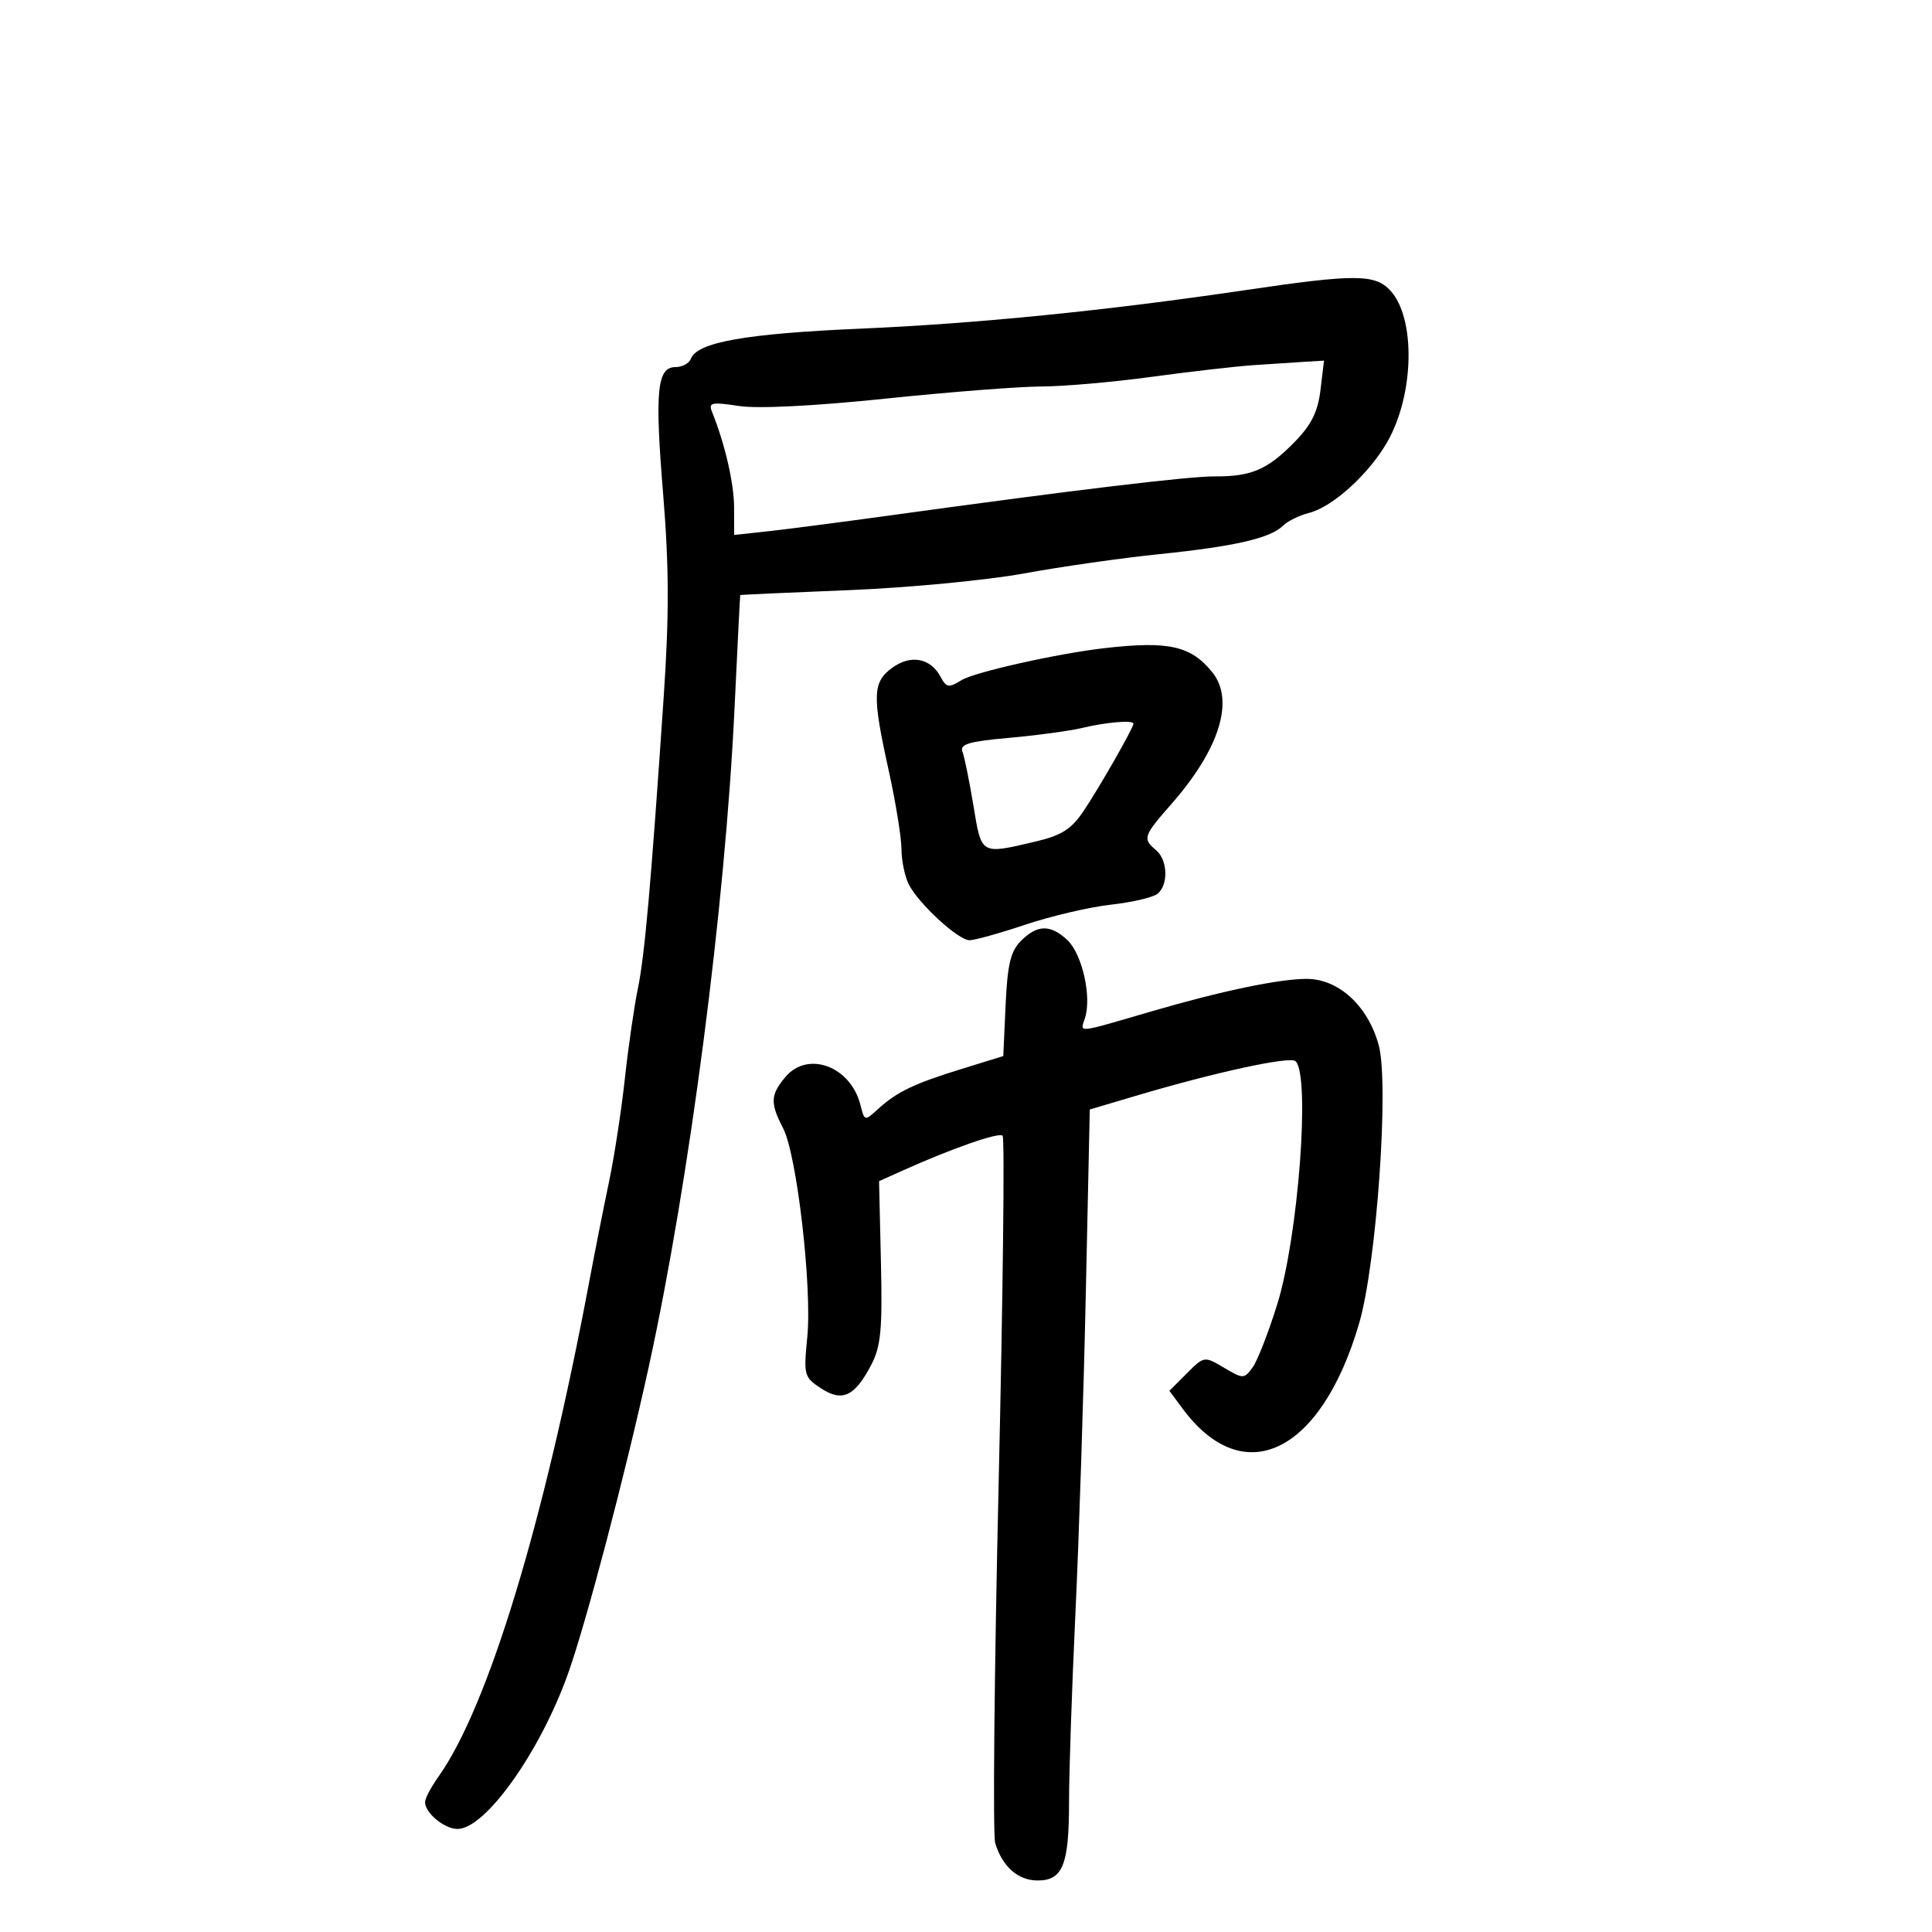 <svg xmlns="http://www.w3.org/2000/svg" width="300" height="300" viewBox="0 0 300 300" version="1.1">
	<path d="M 193.500 45.032 C 171.736 48.248, 151.754 50.249, 133.500 51.039 C 115.781 51.807, 108.266 53.143, 107.284 55.701 C 107.010 56.415, 105.943 57, 104.912 57 C 102.014 57, 101.655 60.669, 102.977 76.778 C 103.893 87.942, 103.916 95.488, 103.072 108 C 101.112 137.067, 100.111 148.381, 99.049 153.500 C 98.478 156.250, 97.568 162.550, 97.027 167.500 C 96.486 172.450, 95.380 179.650, 94.570 183.500 C 93.760 187.350, 92.378 194.325, 91.499 199 C 84.397 236.759, 75.760 265.103, 68.058 275.918 C 66.926 277.508, 66 279.270, 66 279.833 C 66 281.514, 69.005 284, 71.038 284 C 75.344 284, 83.795 272.156, 88.163 260 C 90.978 252.164, 97.125 228.796, 100.790 212 C 107.082 183.157, 112.597 140.761, 114.056 110 C 114.513 100.375, 114.912 92.457, 114.943 92.405 C 114.974 92.353, 122.537 92.008, 131.750 91.640 C 140.963 91.271, 153.225 90.104, 159 89.046 C 164.775 87.988, 174.225 86.640, 180 86.050 C 191.679 84.857, 197.290 83.567, 199.226 81.631 C 199.938 80.919, 201.745 80.030, 203.242 79.654 C 206.927 78.729, 212.568 73.616, 215.424 68.613 C 219.627 61.248, 219.851 49.363, 215.866 45.087 C 213.504 42.552, 210.335 42.544, 193.500 45.032 M 194.500 56.711 C 191.750 56.904, 184.647 57.723, 178.716 58.531 C 172.784 59.339, 165.134 60.006, 161.716 60.013 C 158.297 60.021, 147.400 60.870, 137.500 61.900 C 126.419 63.054, 117.655 63.491, 114.701 63.038 C 110.532 62.399, 109.987 62.512, 110.546 63.901 C 112.567 68.923, 113.980 75.029, 113.989 78.784 L 114 83.069 119.250 82.498 C 122.138 82.183, 130.800 81.056, 138.500 79.993 C 166.938 76.068, 184.610 73.948, 188.685 73.973 C 194.292 74.009, 196.838 72.910, 201 68.659 C 203.631 65.971, 204.635 63.957, 205.046 60.542 L 205.592 56 202.546 56.180 C 200.871 56.279, 197.250 56.518, 194.500 56.711 M 171.500 100.645 C 164.155 101.490, 151.305 104.371, 149.285 105.625 C 147.318 106.846, 146.955 106.784, 146.036 105.068 C 144.487 102.173, 141.411 101.606, 138.551 103.689 C 135.491 105.917, 135.417 107.963, 137.978 119.551 C 139.066 124.473, 139.966 129.992, 139.978 131.816 C 139.990 133.639, 140.499 136.114, 141.109 137.316 C 142.641 140.332, 148.801 146, 150.547 146 C 151.336 146, 155.249 144.908, 159.241 143.574 C 163.234 142.239, 169.200 140.846, 172.500 140.477 C 175.800 140.109, 179.063 139.346, 179.750 138.781 C 181.465 137.374, 181.322 133.512, 179.500 132 C 177.388 130.247, 177.531 129.816, 181.857 124.891 C 189.391 116.315, 191.750 108.715, 188.228 104.367 C 184.911 100.272, 181.443 99.501, 171.500 100.645 M 168 113.042 C 166.075 113.502, 160.987 114.191, 156.694 114.573 C 150.421 115.132, 148.999 115.556, 149.452 116.734 C 149.761 117.541, 150.527 121.305, 151.154 125.100 C 152.423 132.788, 152.237 132.678, 160.677 130.705 C 164.808 129.739, 166.331 128.788, 168.214 125.997 C 170.662 122.369, 176 113.029, 176 112.374 C 176 111.780, 171.816 112.129, 168 113.042 M 158.504 146.127 C 156.927 147.714, 156.433 149.794, 156.149 156.060 L 155.789 163.985 149.383 165.963 C 141.927 168.266, 139.301 169.522, 136.373 172.184 C 134.258 174.107, 134.243 174.104, 133.611 171.586 C 132.101 165.570, 125.417 163.086, 121.944 167.250 C 119.621 170.034, 119.570 171.267, 121.611 175.215 C 123.746 179.342, 126.118 199.904, 125.353 207.644 C 124.771 213.528, 124.861 213.863, 127.474 215.575 C 130.793 217.749, 132.716 216.851, 135.290 211.925 C 136.787 209.060, 137.032 206.450, 136.790 195.957 L 136.500 183.415 140 181.837 C 147.740 178.348, 155.106 175.773, 155.685 176.352 C 156.023 176.690, 155.744 201.026, 155.067 230.434 C 154.389 259.842, 154.150 284.937, 154.535 286.201 C 155.650 289.856, 158.084 292, 161.120 292 C 165.033 292, 166 289.586, 166 279.816 C 165.999 275.242, 166.446 262.050, 166.992 250.500 C 167.539 238.950, 168.264 216.626, 168.603 200.891 L 169.221 172.283 176.361 170.162 C 188.714 166.491, 200.366 163.966, 201.182 164.782 C 203.484 167.084, 201.608 191.967, 198.338 202.500 C 196.972 206.900, 195.243 211.331, 194.496 212.347 C 193.181 214.135, 193.039 214.136, 190.061 212.377 C 186.993 210.565, 186.978 210.567, 184.284 213.262 L 181.582 215.963 183.633 218.732 C 193.102 231.513, 205.144 225.688, 211.052 205.471 C 213.757 196.211, 215.721 168.313, 214.090 162.303 C 212.433 156.196, 207.867 152, 202.879 152 C 198.655 152, 189.630 153.885, 179 156.987 C 166.850 160.532, 167.725 160.443, 168.482 158.057 C 169.540 154.723, 168.027 148.103, 165.715 145.949 C 163.094 143.508, 161.058 143.558, 158.504 146.127" stroke="none" fill="black" fill-rule="evenodd"/>
</svg>